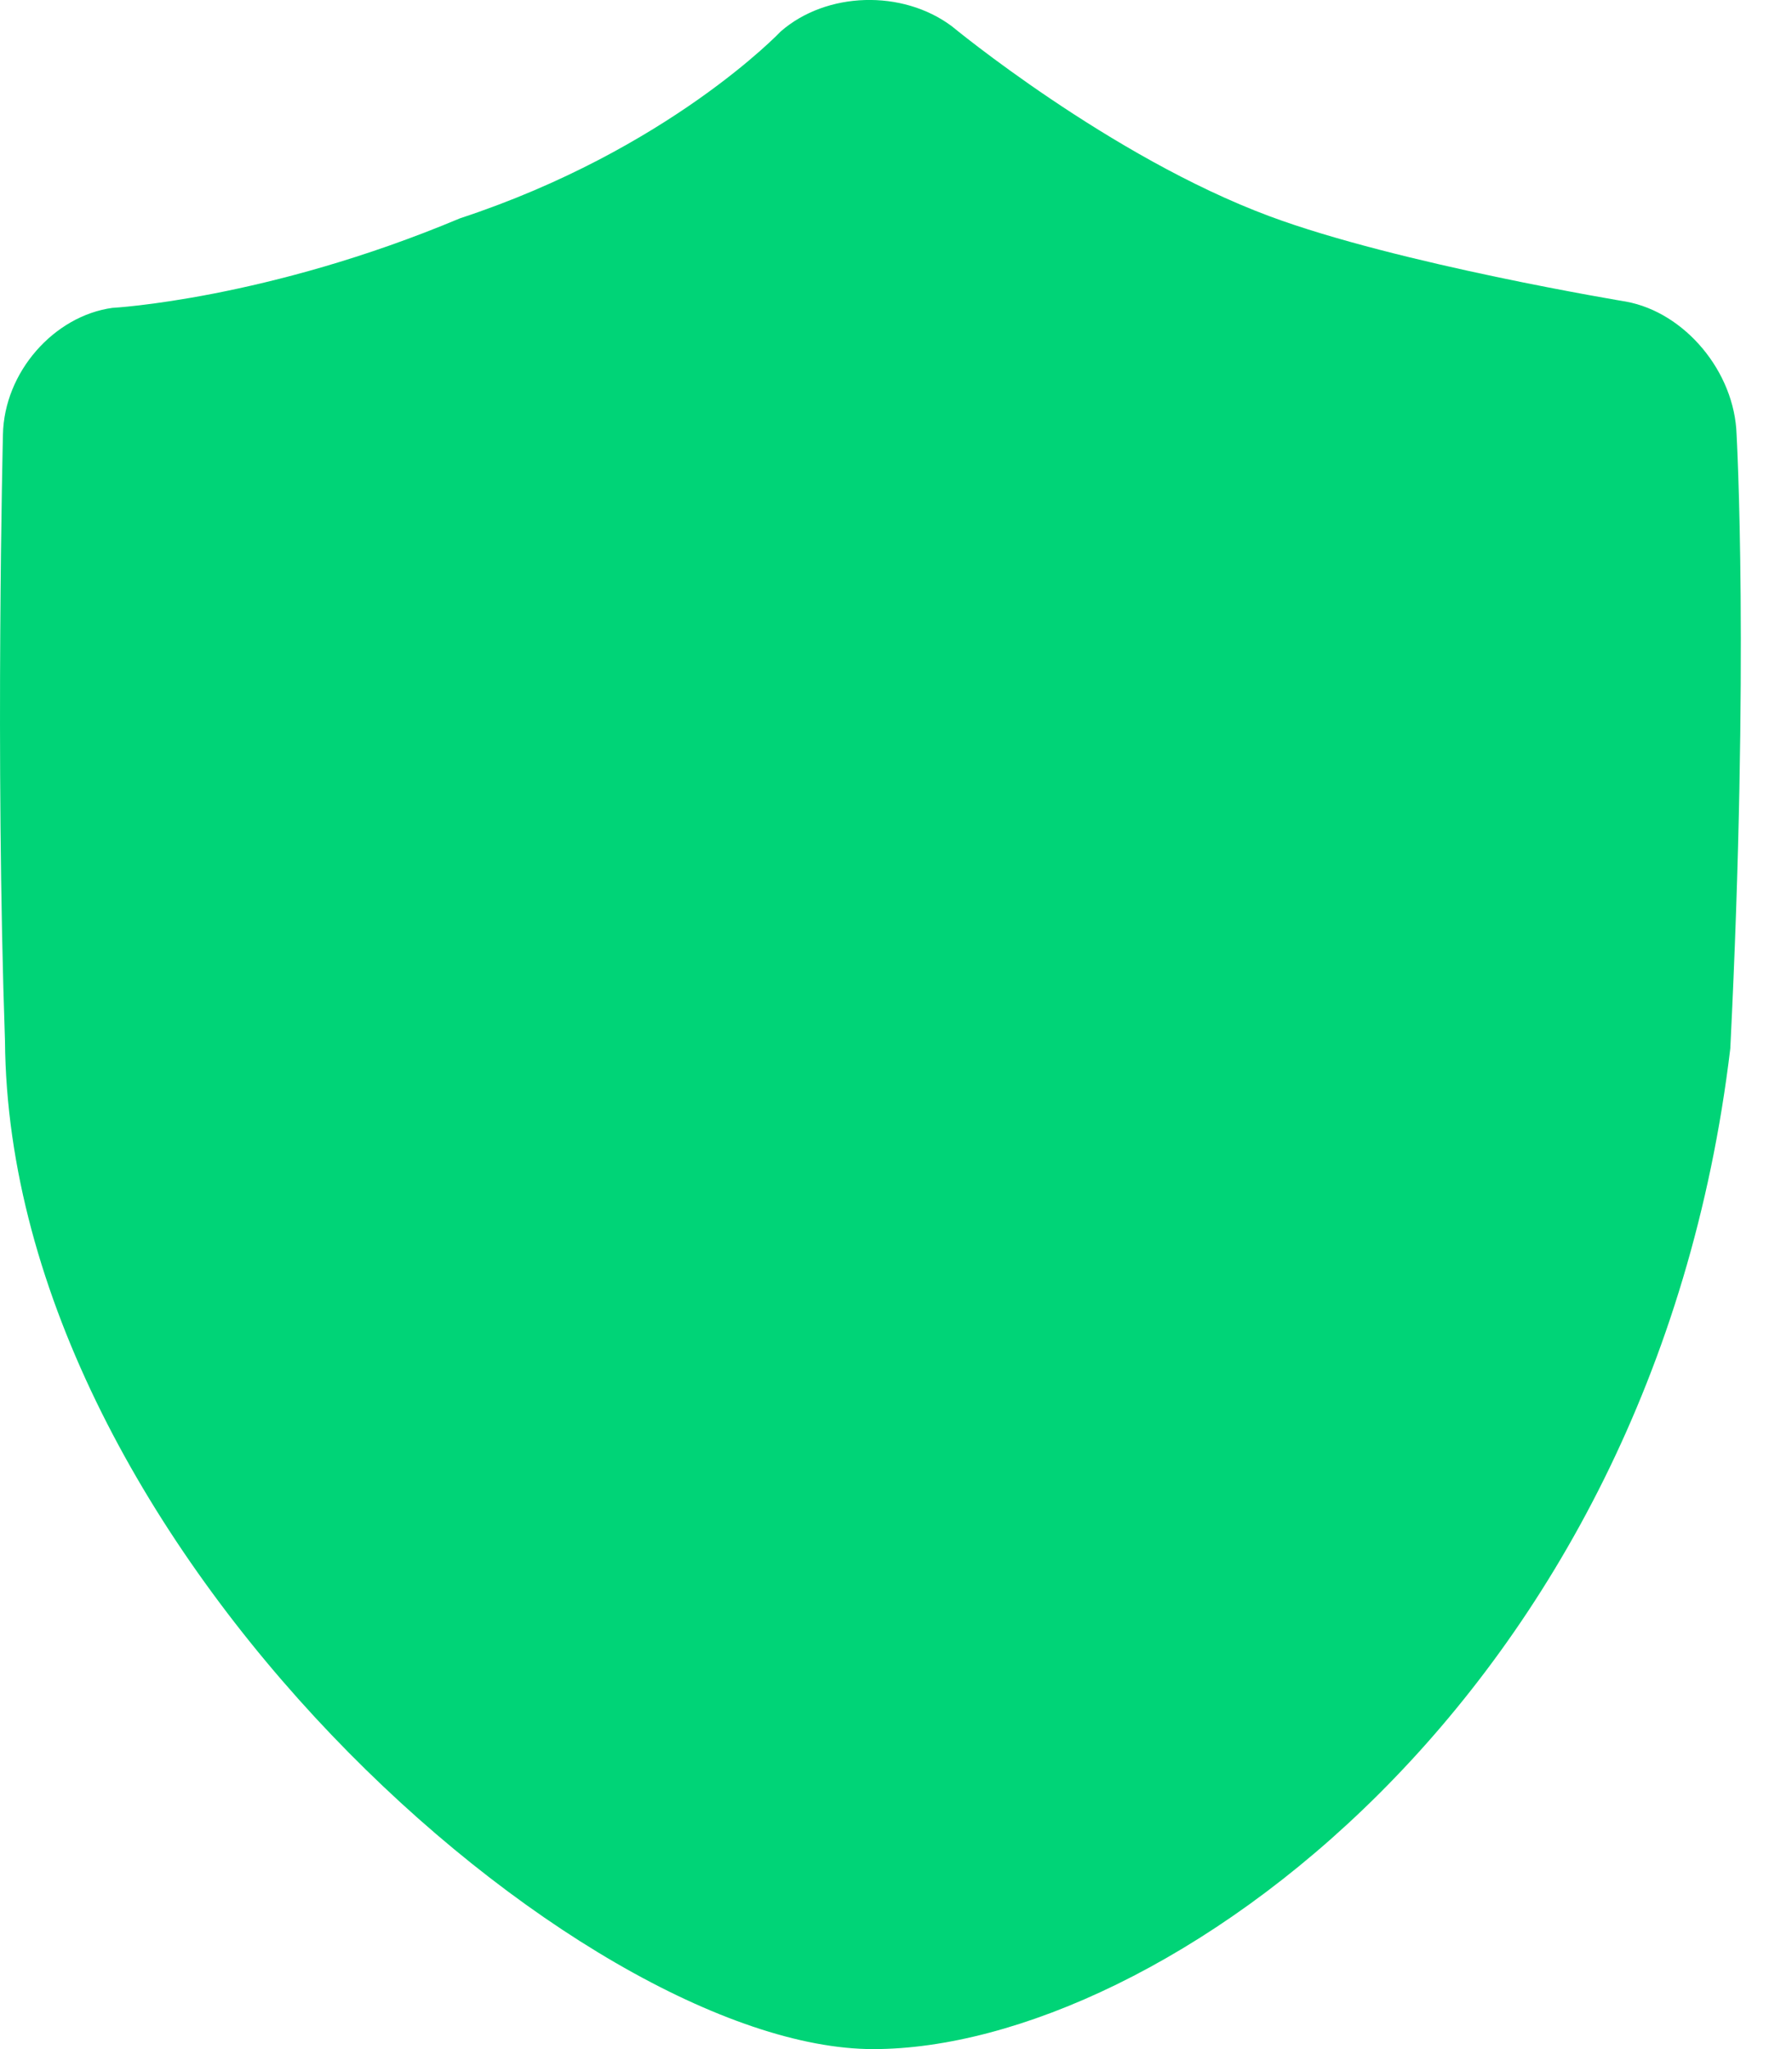 <svg width="14" height="16" xmlns="http://www.w3.org/2000/svg"><path d="M13.567 3.393c-.015-.49-.404-.954-.864-1.038 0 0-1.783-.294-2.783-.666C8.67 1.225 7.435.204 7.435.204c-.386-.287-.977-.27-1.335.041 0 0-.875.923-2.507 1.46-1.509.634-2.715.699-2.715.699-.454.062-.846.5-.855.99 0 0-.061 2.522.016 4.735C.07 12.087 4.555 16 6.822 16c2.232 0 6.089-2.726 6.696-7.814.15-3.02.049-4.793.049-4.793Z" fill="#00D477" fill-rule="evenodd"/></svg>